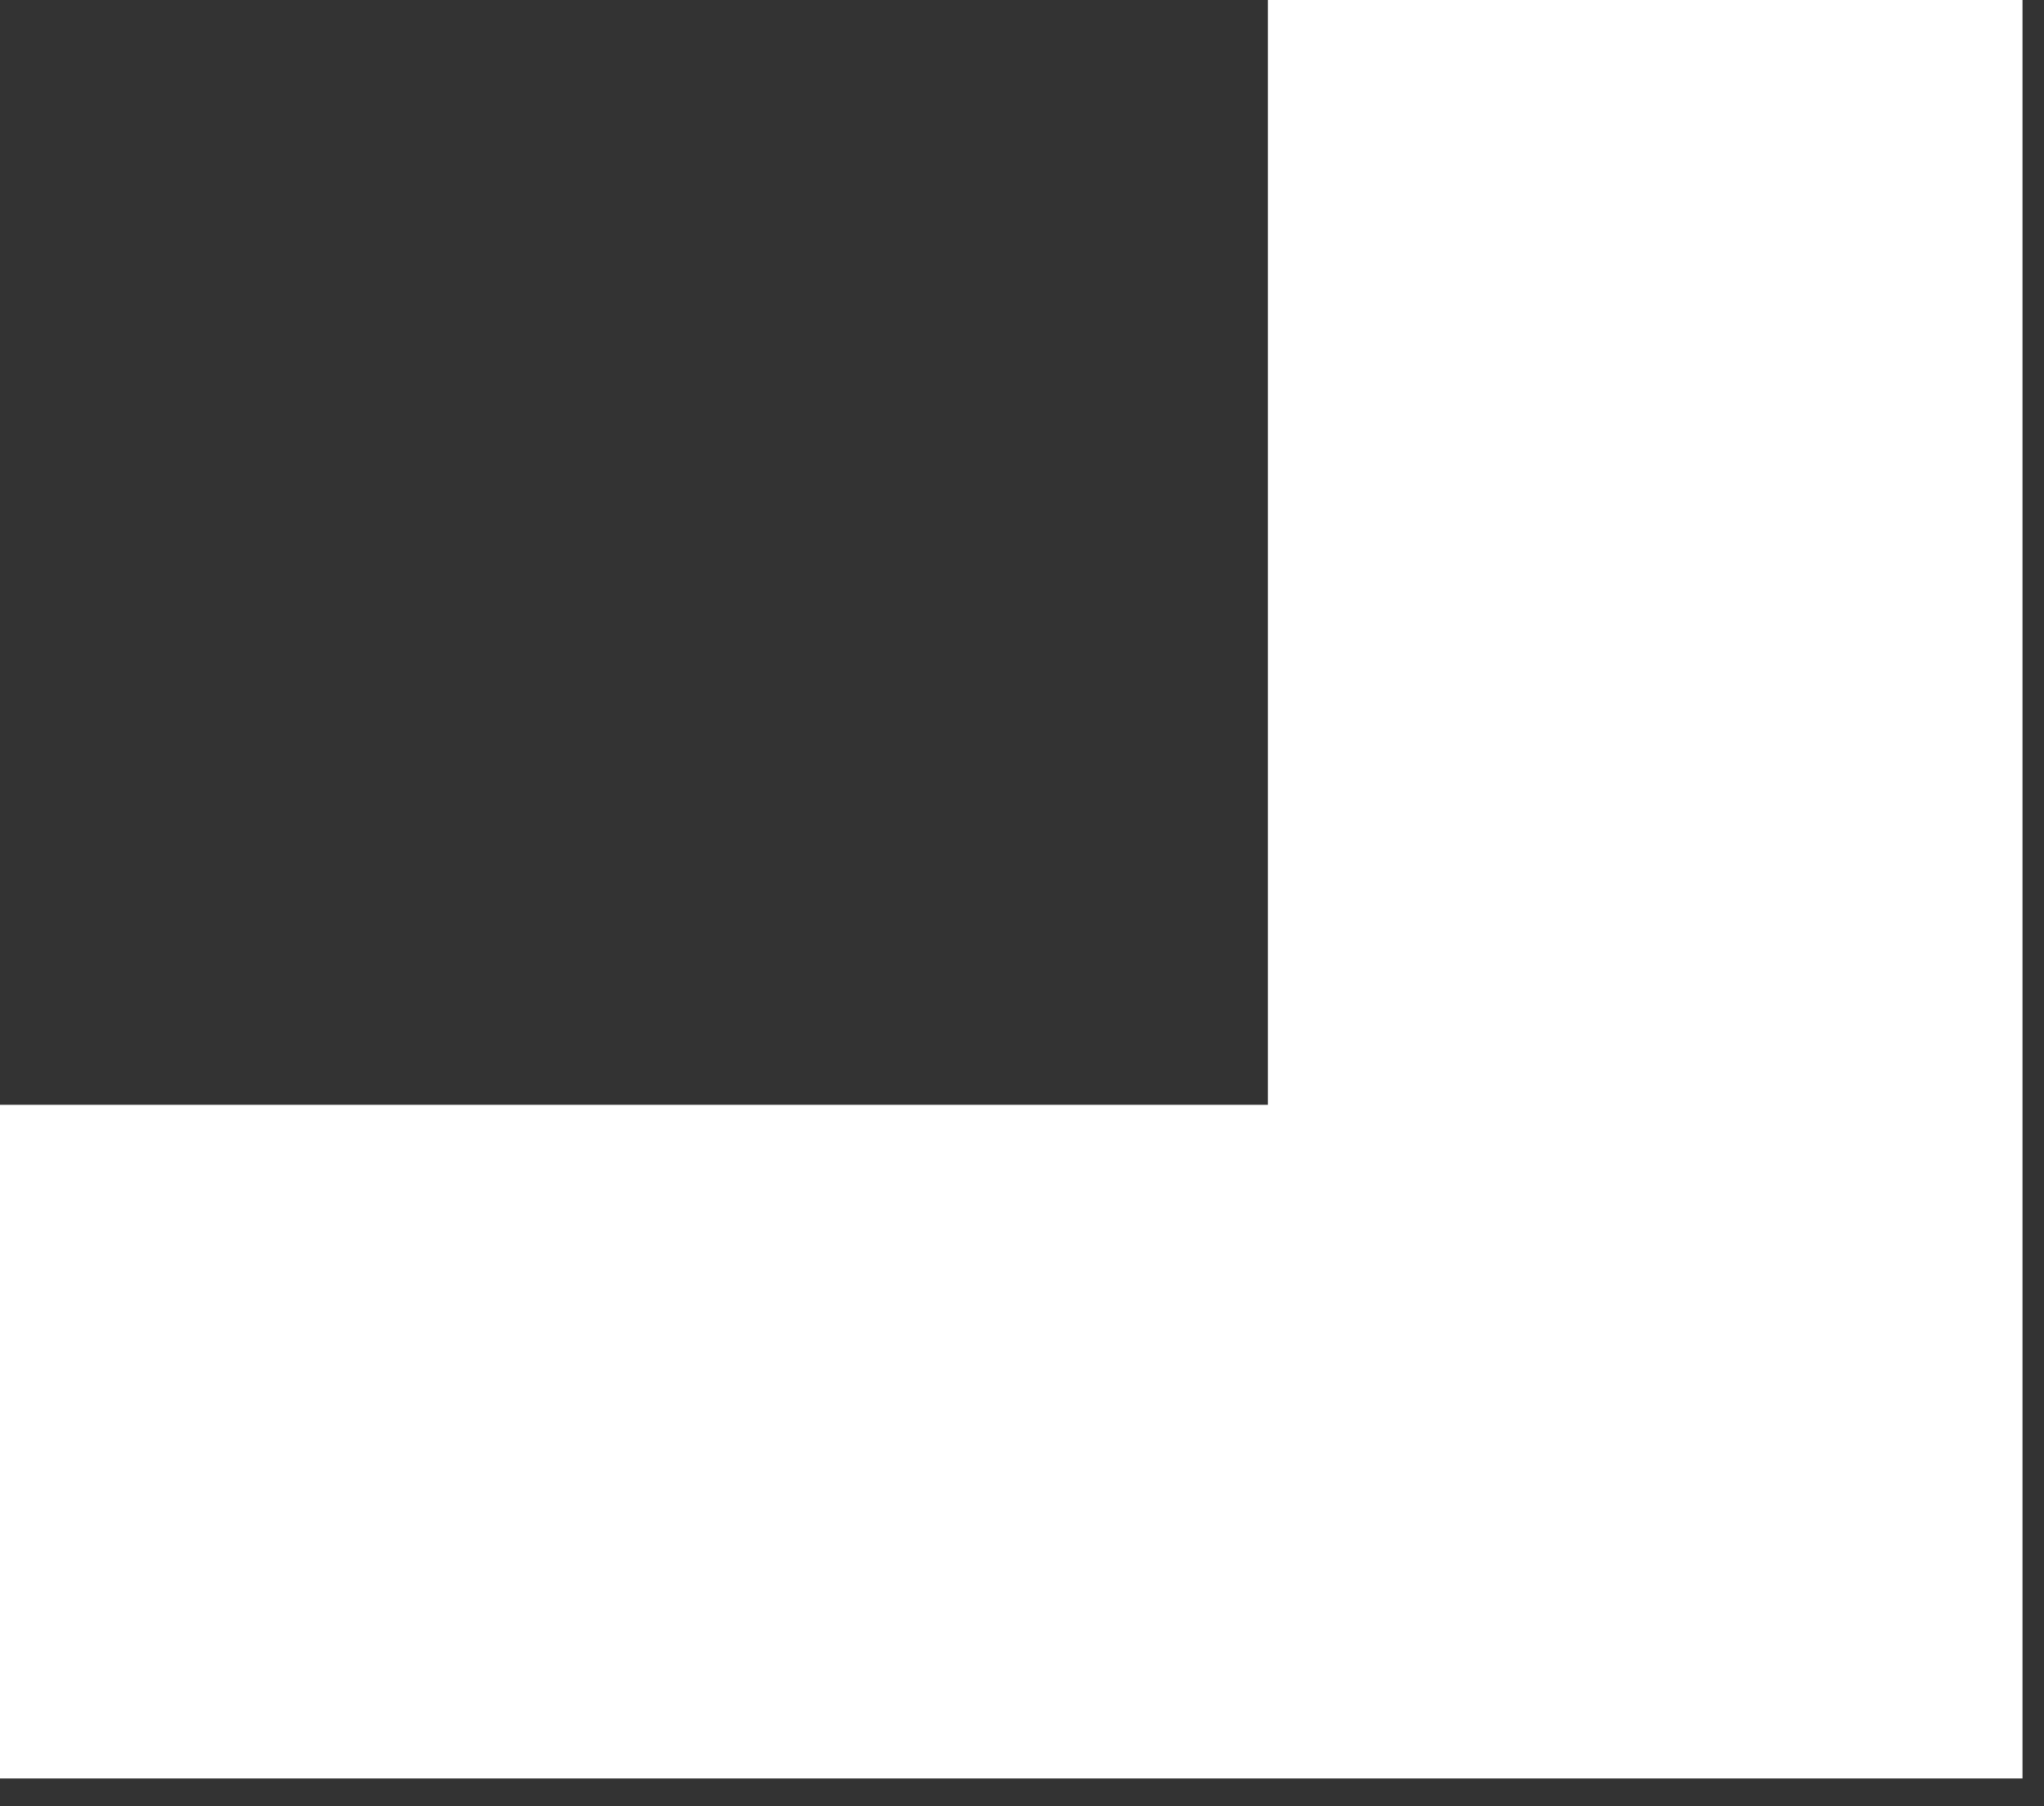 <svg width="43" height="38" viewBox="0 0 43 38" fill="none" xmlns="http://www.w3.org/2000/svg">
<rect x="0" y="0" width="43" height="38" fill="#333333" stroke="none"/>
<path d="M26.672 0H42.548V37.415H-1.14441e-05V23.243H26.672V0Z" fill="white"/>
</svg>
